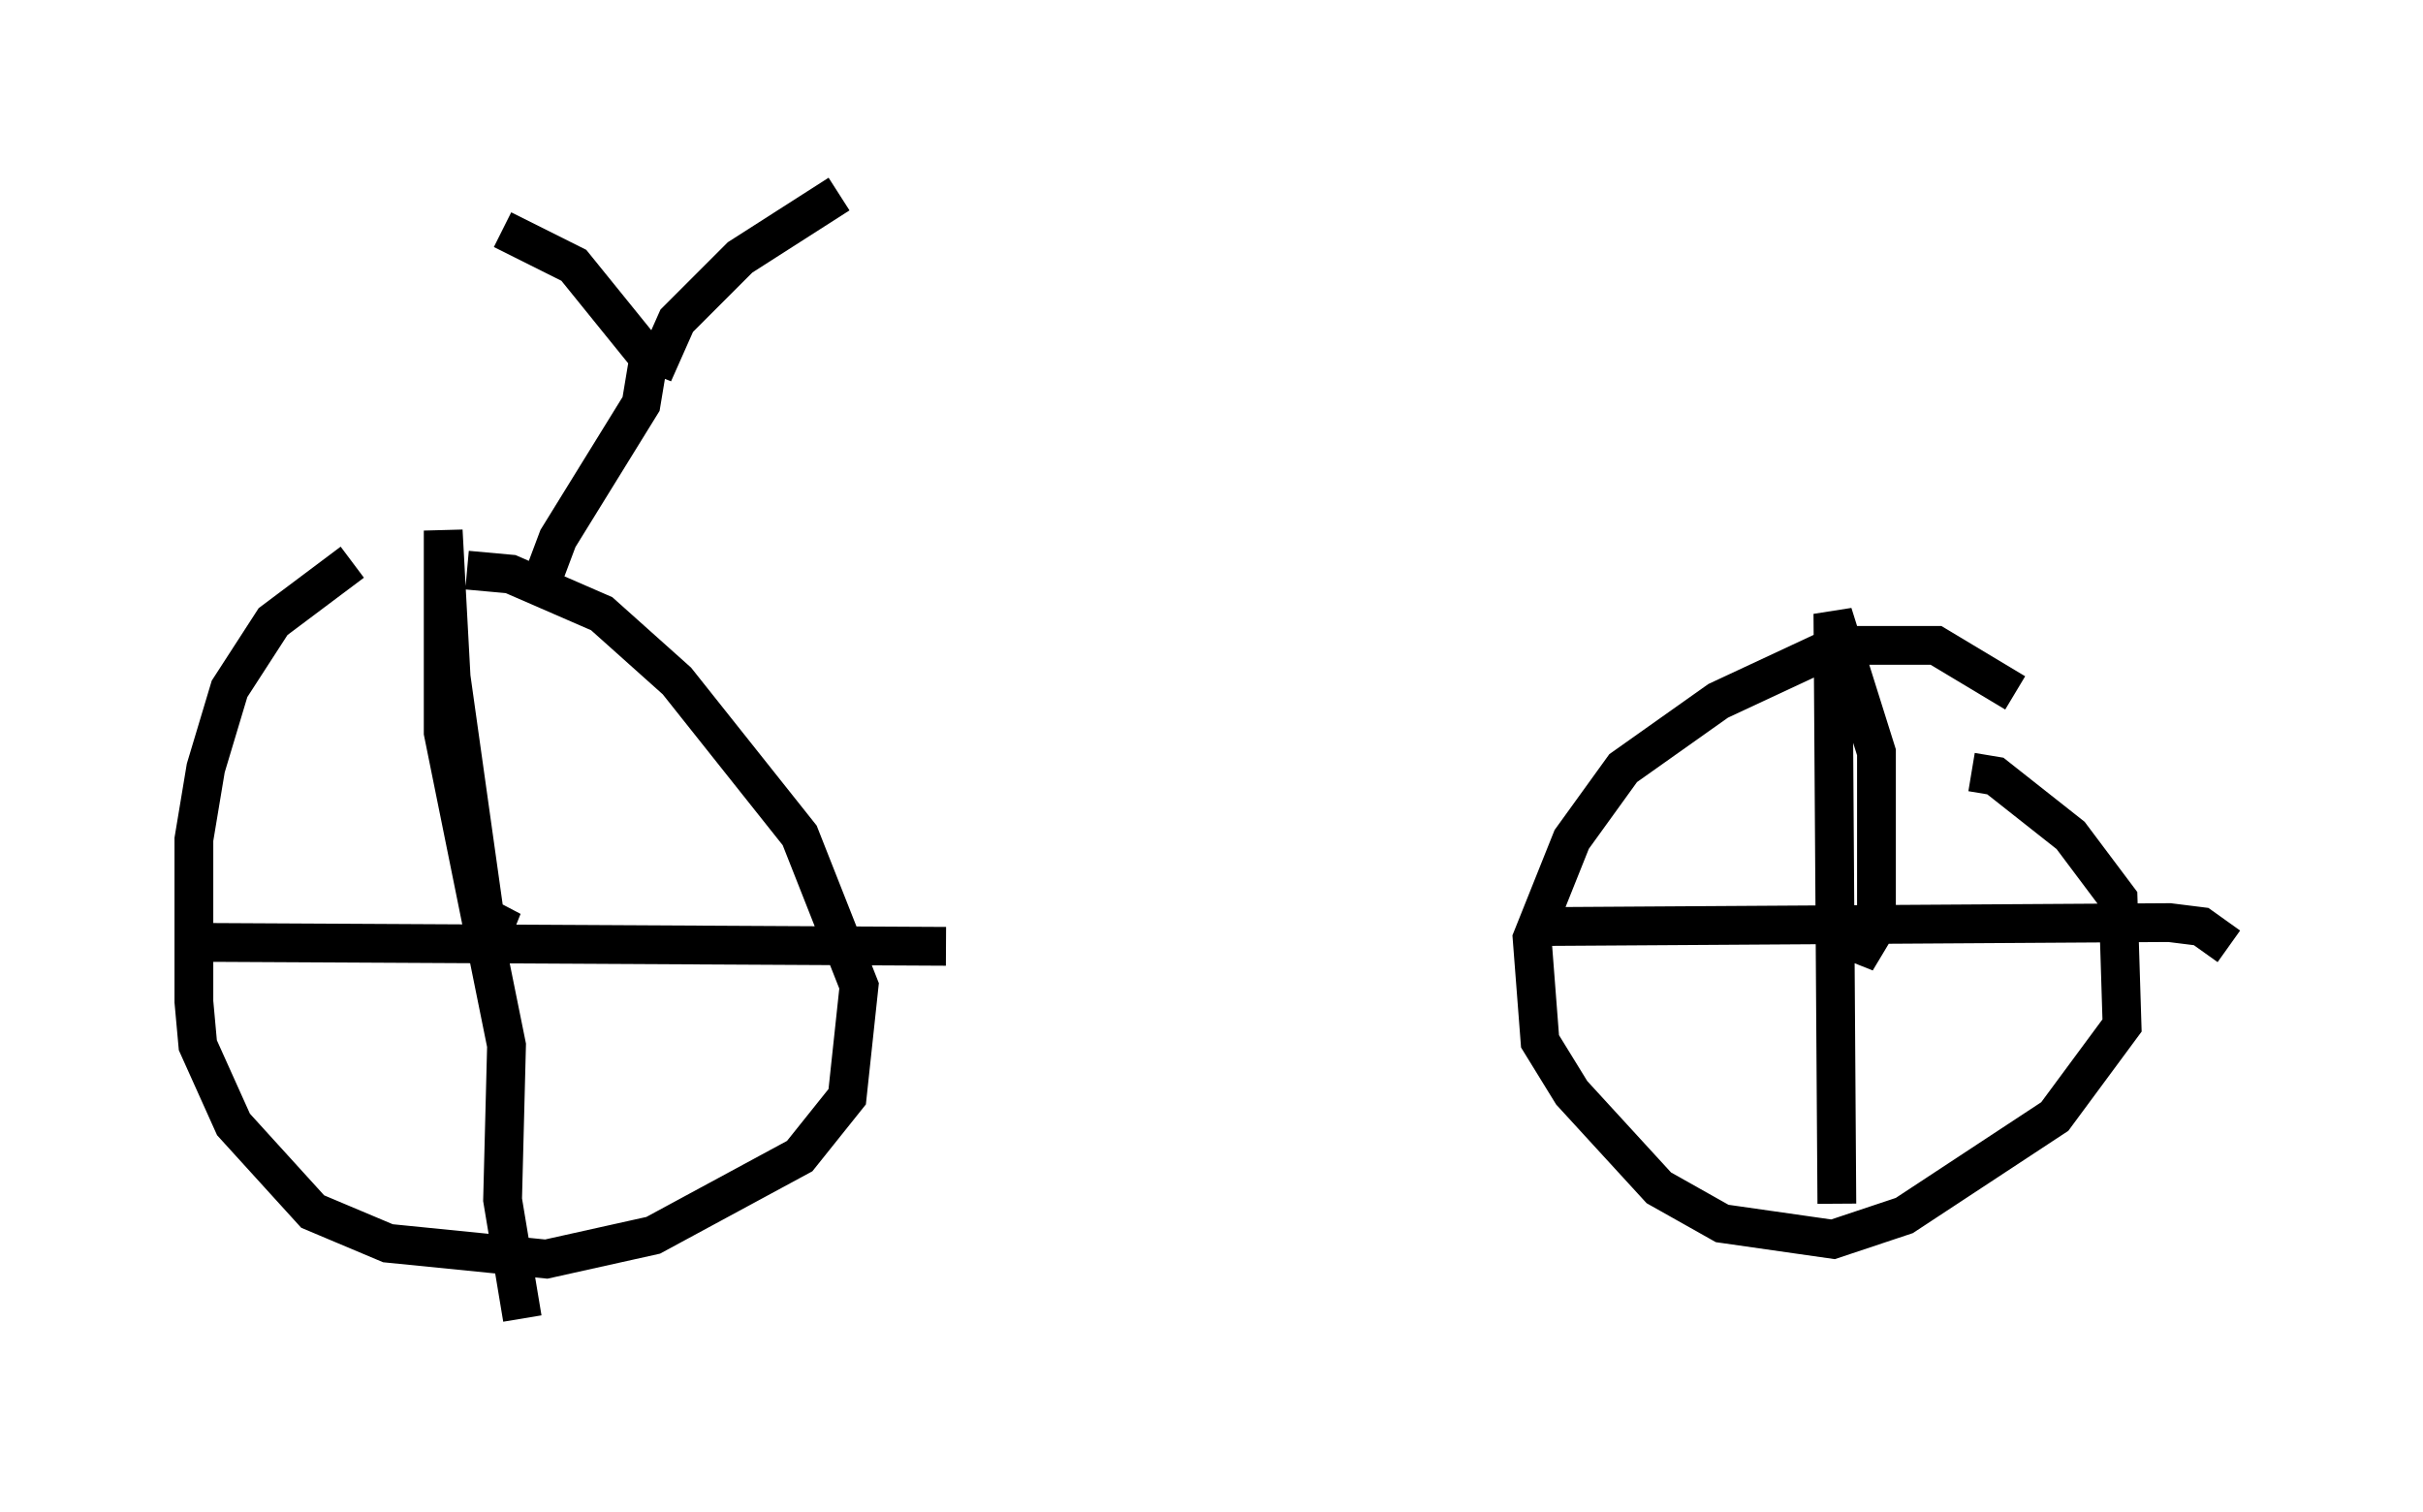 <?xml version="1.0" encoding="utf-8" ?>
<svg baseProfile="full" height="38.992" version="1.1" width="62.471" xmlns="http://www.w3.org/2000/svg" xmlns:ev="http://www.w3.org/2001/xml-events" xmlns:xlink="http://www.w3.org/1999/xlink"><defs /><rect fill="white" height="38.992" width="62.471" x="0" y="0" /><path d="M13.881, 14.494 m-4.798, 0.0 l-2.042, 1.531 -1.123, 1.735 l-0.613, 2.042 -0.306, 1.838 l0.0, 4.185 0.102, 1.123 l0.919, 2.042 2.042, 2.246 l1.94, 0.817 4.083, 0.408 l2.756, -0.613 3.777, -2.042 l1.225, -1.531 0.306, -2.858 l-1.531, -3.879 -3.165, -3.981 l-1.94, -1.735 -2.348, -1.021 l-1.123, -0.102 m39.915, 3.165 l-2.042, -1.225 -2.552, 0.0 l-3.063, 1.429 -2.45, 1.735 l-1.327, 1.838 -1.021, 2.552 l0.204, 2.654 0.817, 1.327 l2.246, 2.45 1.633, 0.919 l2.858, 0.408 1.838, -0.613 l3.879, -2.552 1.735, -2.348 l-0.102, -3.267 -1.225, -1.633 l-1.94, -1.531 -0.613, -0.102 m-38.078, 3.981 l0.204, -0.51 -0.408, 0.613 l-0.919, -6.533 -0.204, -3.777 l0.0, 5.206 1.633, 8.065 l-0.102, 3.981 0.51, 3.063 m34.096, -9.8 l0.51, 0.204 0.306, -0.51 l0.0, -4.492 -1.123, -3.573 l0.102, 15.211 m-42.161, -6.738 l19.192, 0.102 m15.415, -0.51 l16.129, -0.102 0.817, 0.102 l0.715, 0.51 m-44.509, -18.477 l1.838, 0.919 1.735, 2.144 l0.51, 0.204 0.408, -0.919 l1.633, -1.633 2.552, -1.633 m-4.9, 4.185 l-0.204, 1.225 -2.144, 3.471 l-0.613, 1.633 " fill="none" stroke="black" stroke-width="1" /></svg>
